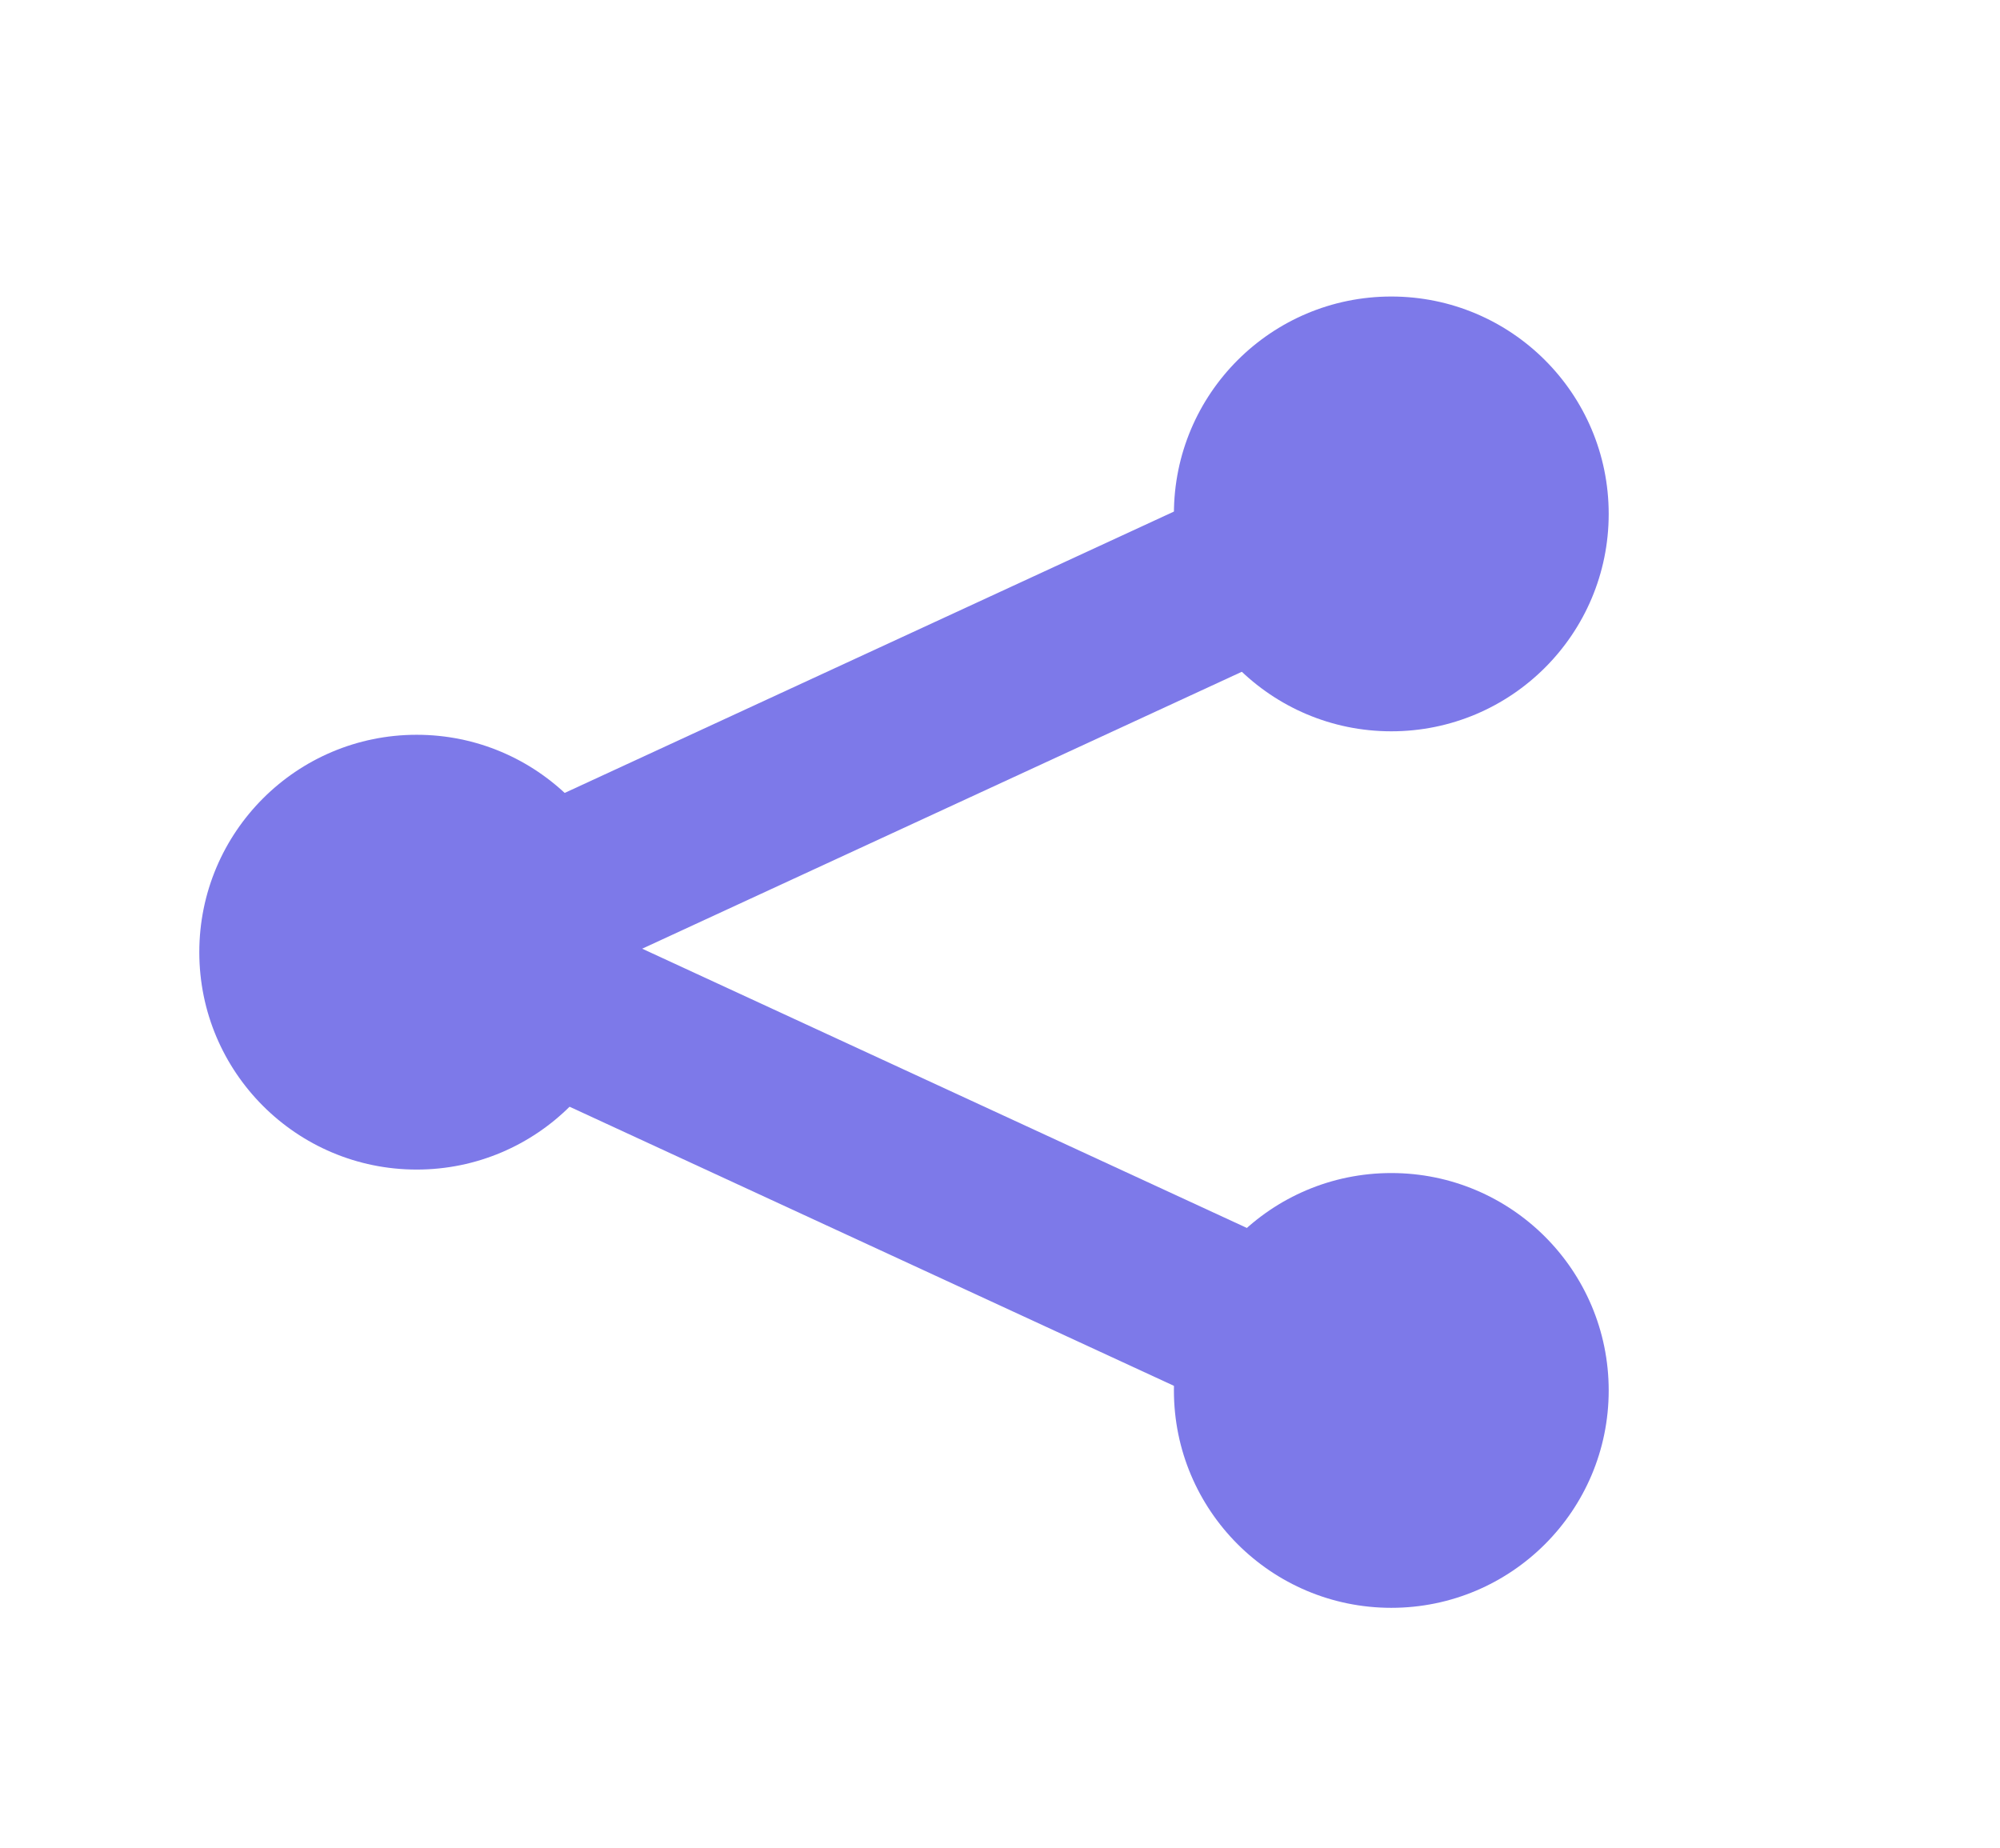 <?xml version="1.0" encoding="utf-8"?>
<!-- Generator: Adobe Illustrator 16.0.4, SVG Export Plug-In . SVG Version: 6.00 Build 0)  -->
<!DOCTYPE svg PUBLIC "-//W3C//DTD SVG 1.1//EN" "http://www.w3.org/Graphics/SVG/1.1/DTD/svg11.dtd">
<svg version="1.1" id="Layer_1" xmlns="http://www.w3.org/2000/svg" xmlns:xlink="http://www.w3.org/1999/xlink" x="0px" y="0px"
	 width="11.5px" height="10.625px" viewBox="0 0 11.5 10.625" enable-background="new 0 0 11.5 10.625" xml:space="preserve">
<polyline fill="none" stroke="#7D79E9" stroke-miterlimit="10" points="8,7.995 2.5,5.455 8,2.915 "/>
<circle fill="#7D79E9" cx="8" cy="2.955" r="1.25"/>
<circle fill="#7D79E9" cx="8" cy="7.995" r="1.25"/>
<circle fill="#7D79E9" cx="2.396" cy="5.475" r="1.25"/>
</svg>

